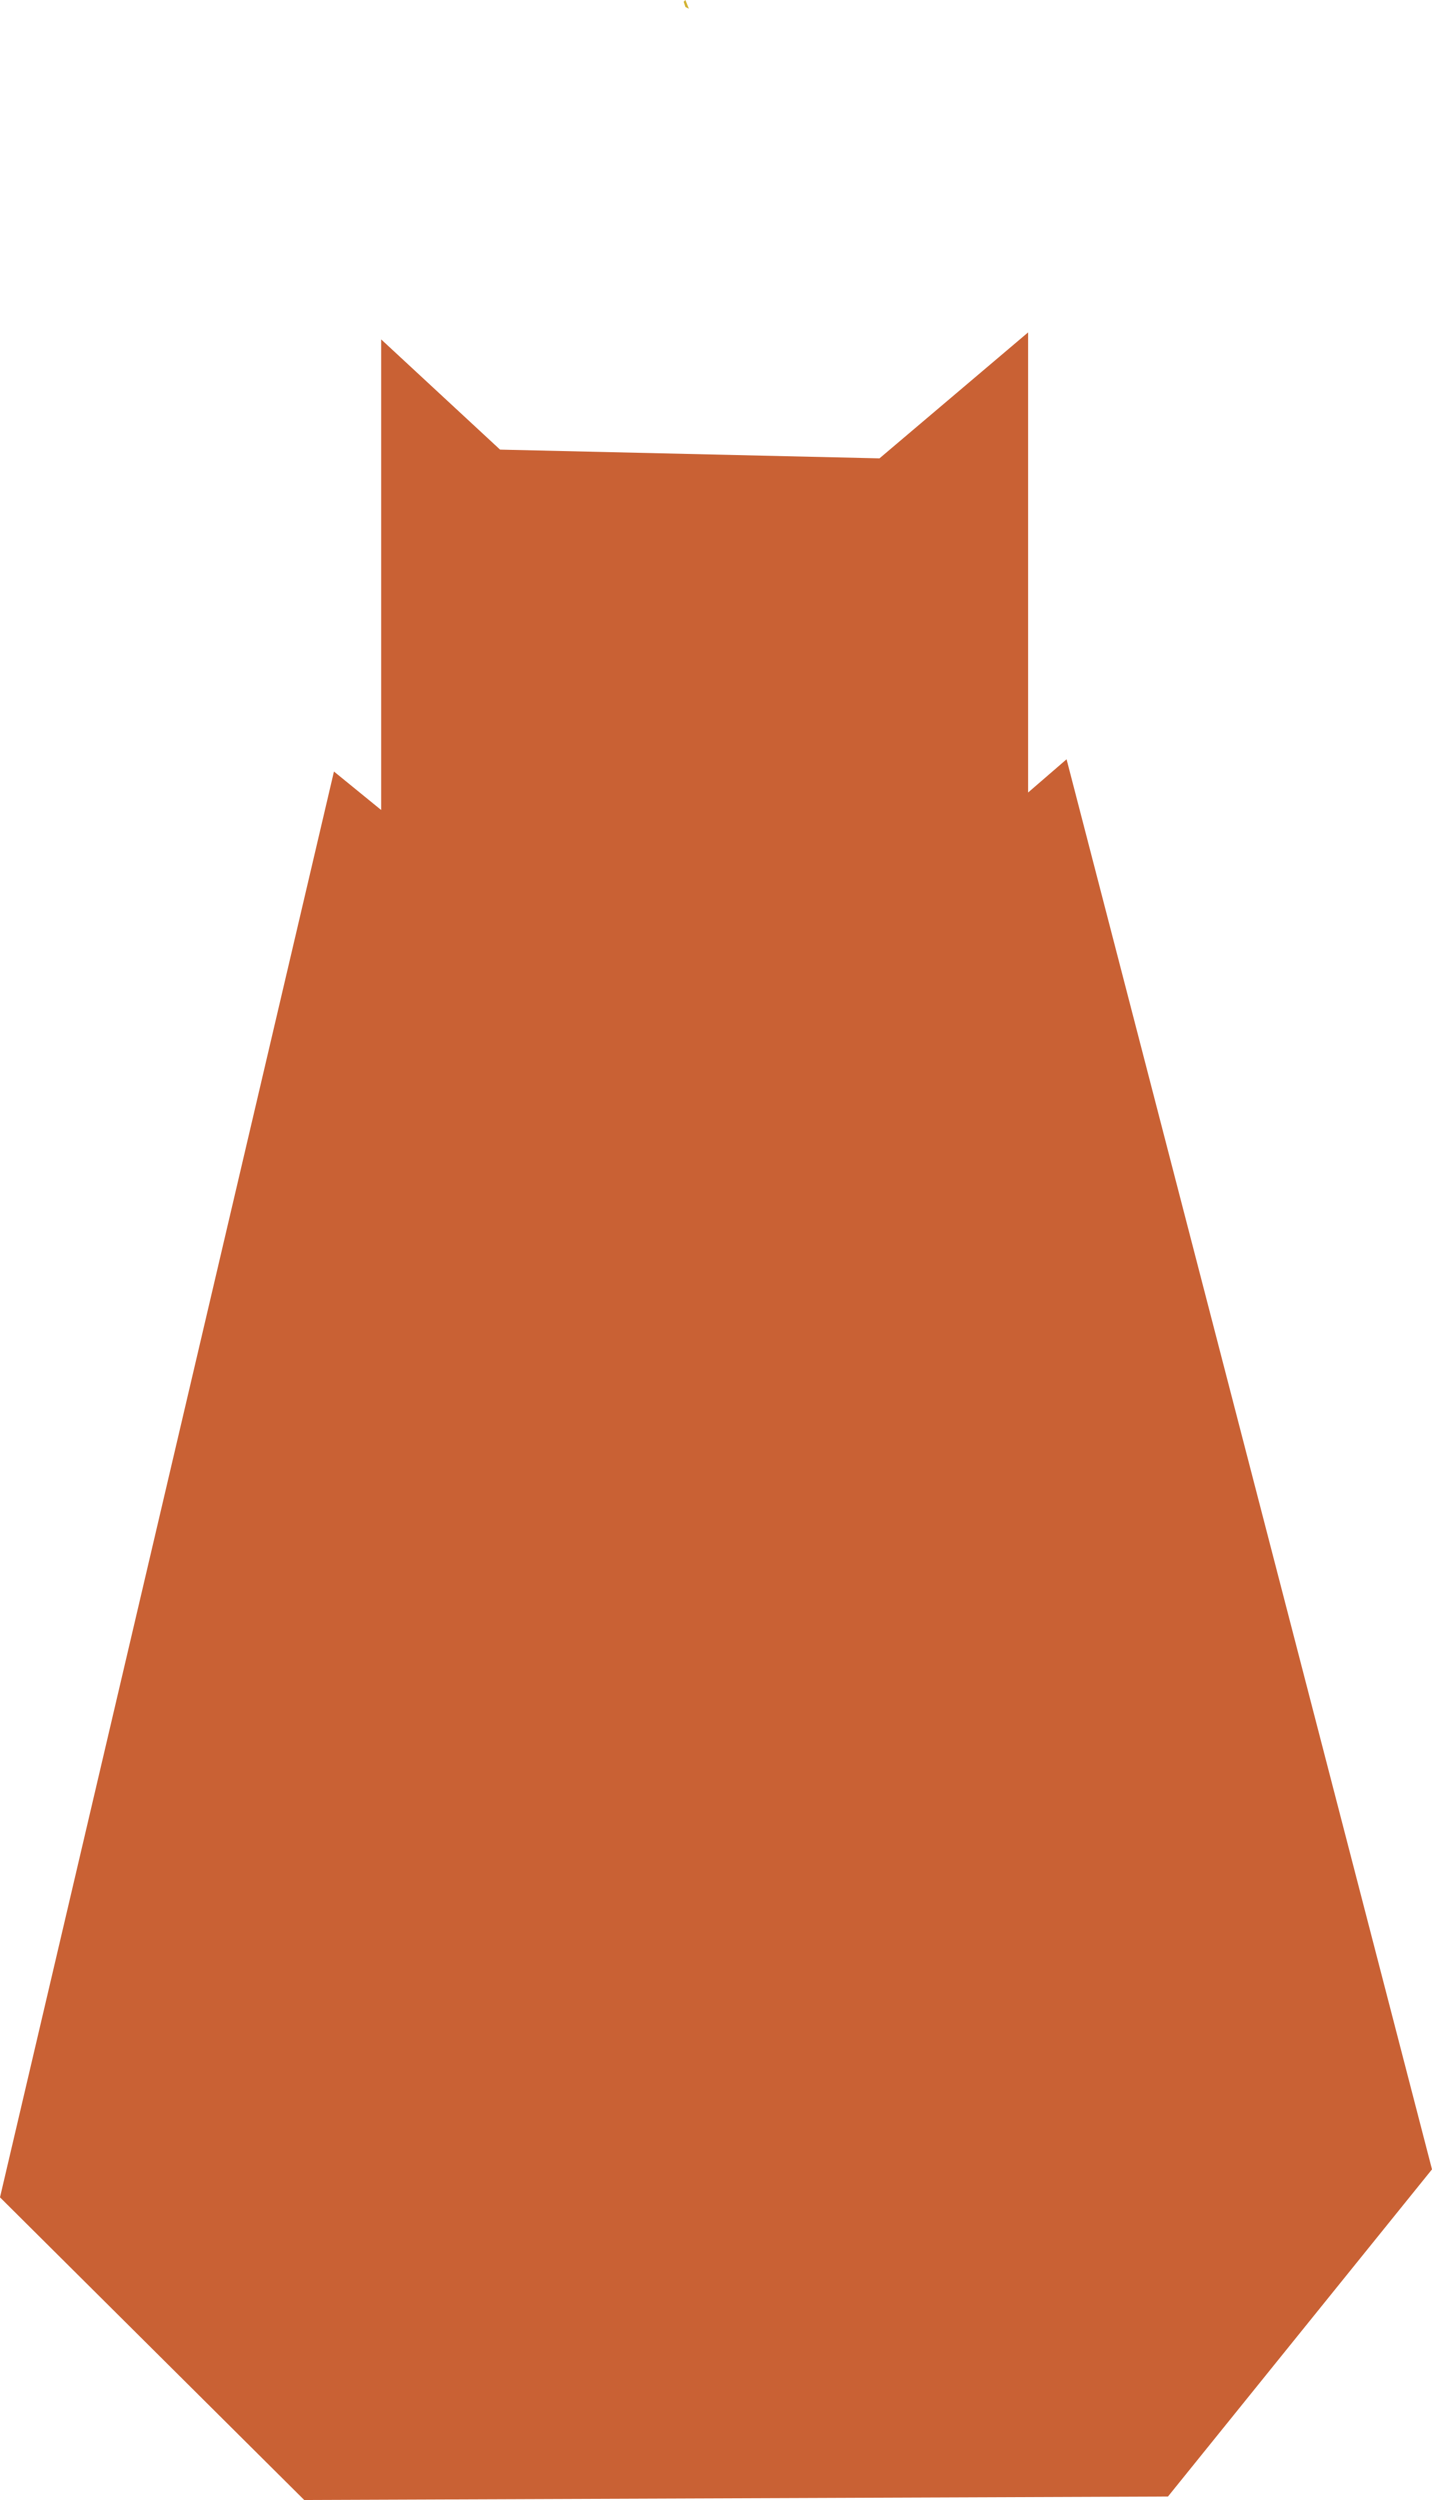 <?xml version="1.0" encoding="UTF-8" standalone="no"?>
<svg xmlns:xlink="http://www.w3.org/1999/xlink" height="71.45px" width="40.95px" xmlns="http://www.w3.org/2000/svg">
  <g transform="matrix(1.0, 0.0, 0.0, 1.0, -6.5, 20.0)">
    <path d="M31.65 -6.9 L35.9 -10.5 35.9 2.65 37.0 1.7 47.45 42.0 39.9 51.35 15.2 51.45 6.5 42.8 16.05 2.05 17.4 3.15 17.4 -10.3 20.8 -7.15 31.65 -6.9" fill="#c96134" fill-rule="evenodd" stroke="none"/>
    <path d="M26.2 -19.75 L26.1 -19.8 26.05 -19.95 26.1 -20.0 26.2 -19.75" fill="#d2b333" fill-rule="evenodd" stroke="none"/>
  </g>
</svg>
